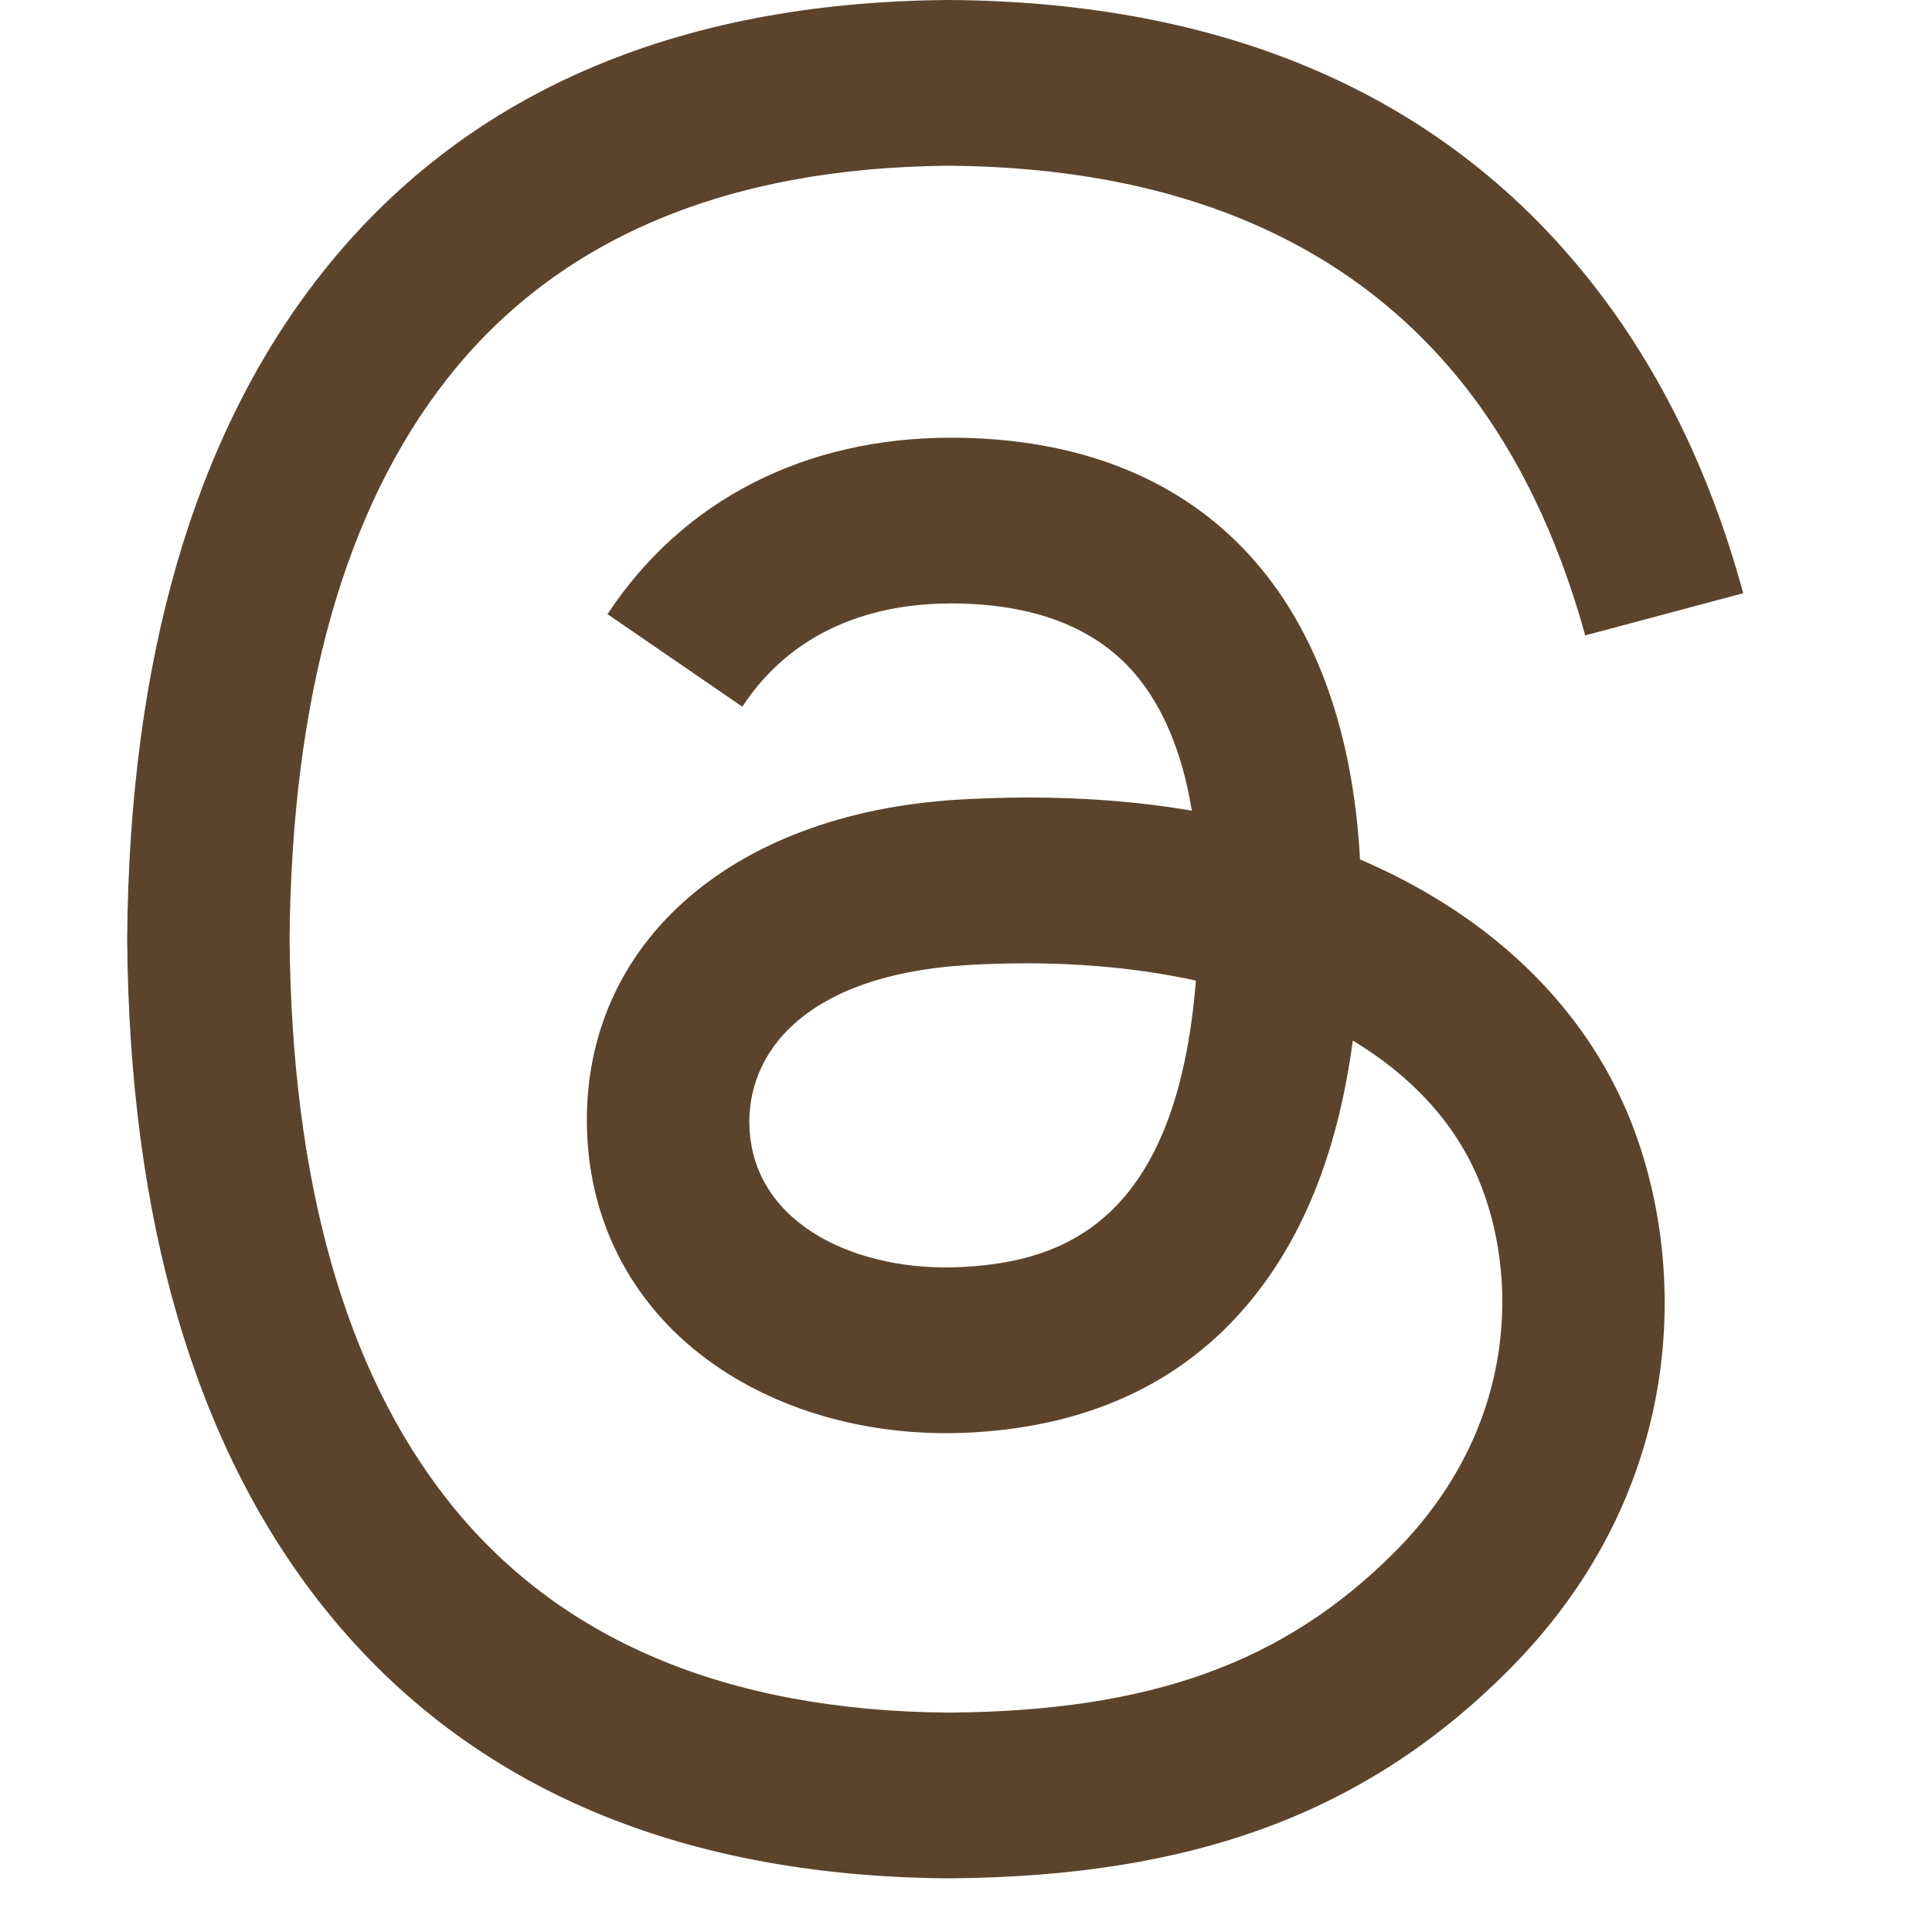 <svg width="18" height="18" viewBox="0 0 18 18" fill="none" xmlns="http://www.w3.org/2000/svg">
<g clip-path="url(#clip0_663_334)">
<path d="M12.9 8.111C12.825 8.075 12.748 8.04 12.671 8.007C12.536 5.518 11.176 4.093 8.892 4.078C8.882 4.078 8.872 4.078 8.861 4.078C7.495 4.078 6.359 4.661 5.66 5.722L6.916 6.584C7.438 5.791 8.258 5.622 8.862 5.622C8.869 5.622 8.876 5.622 8.883 5.622C9.635 5.627 10.202 5.846 10.569 6.272C10.836 6.582 11.015 7.011 11.104 7.553C10.437 7.439 9.716 7.405 8.945 7.449C6.774 7.574 5.379 8.84 5.472 10.6C5.52 11.492 5.964 12.26 6.724 12.761C7.367 13.185 8.194 13.393 9.054 13.346C10.189 13.284 11.08 12.85 11.701 12.058C12.173 11.457 12.472 10.677 12.604 9.695C13.145 10.021 13.546 10.451 13.767 10.968C14.144 11.846 14.166 13.289 12.988 14.466C11.957 15.496 10.716 15.942 8.842 15.956C6.763 15.941 5.191 15.274 4.169 13.974C3.211 12.757 2.717 11 2.698 8.75C2.717 6.5 3.211 4.743 4.169 3.526C5.191 2.226 6.763 1.56 8.842 1.544C10.936 1.56 12.536 2.23 13.597 3.535C14.118 4.176 14.51 4.981 14.769 5.92L16.241 5.527C15.927 4.372 15.434 3.376 14.762 2.55C13.402 0.876 11.412 0.018 8.847 0H8.837C6.278 0.018 4.31 0.879 2.988 2.559C1.812 4.055 1.205 6.136 1.185 8.744L1.185 8.75L1.185 8.756C1.205 11.364 1.812 13.445 2.988 14.941C4.31 16.621 6.278 17.482 8.837 17.5H8.847C11.122 17.484 12.726 16.889 14.047 15.569C15.775 13.842 15.723 11.678 15.154 10.349C14.745 9.396 13.966 8.622 12.9 8.111ZM8.972 11.804C8.021 11.858 7.032 11.431 6.983 10.516C6.947 9.837 7.466 9.081 9.031 8.99C9.21 8.98 9.386 8.975 9.558 8.975C10.127 8.975 10.658 9.03 11.142 9.136C10.961 11.387 9.904 11.753 8.972 11.804Z" fill="#5C442C"/>
</g>
<defs>
<clipPath id="clip0_663_334">
<rect width="17.5" height="17.5" fill="white"/>
</clipPath>
</defs>
</svg>

